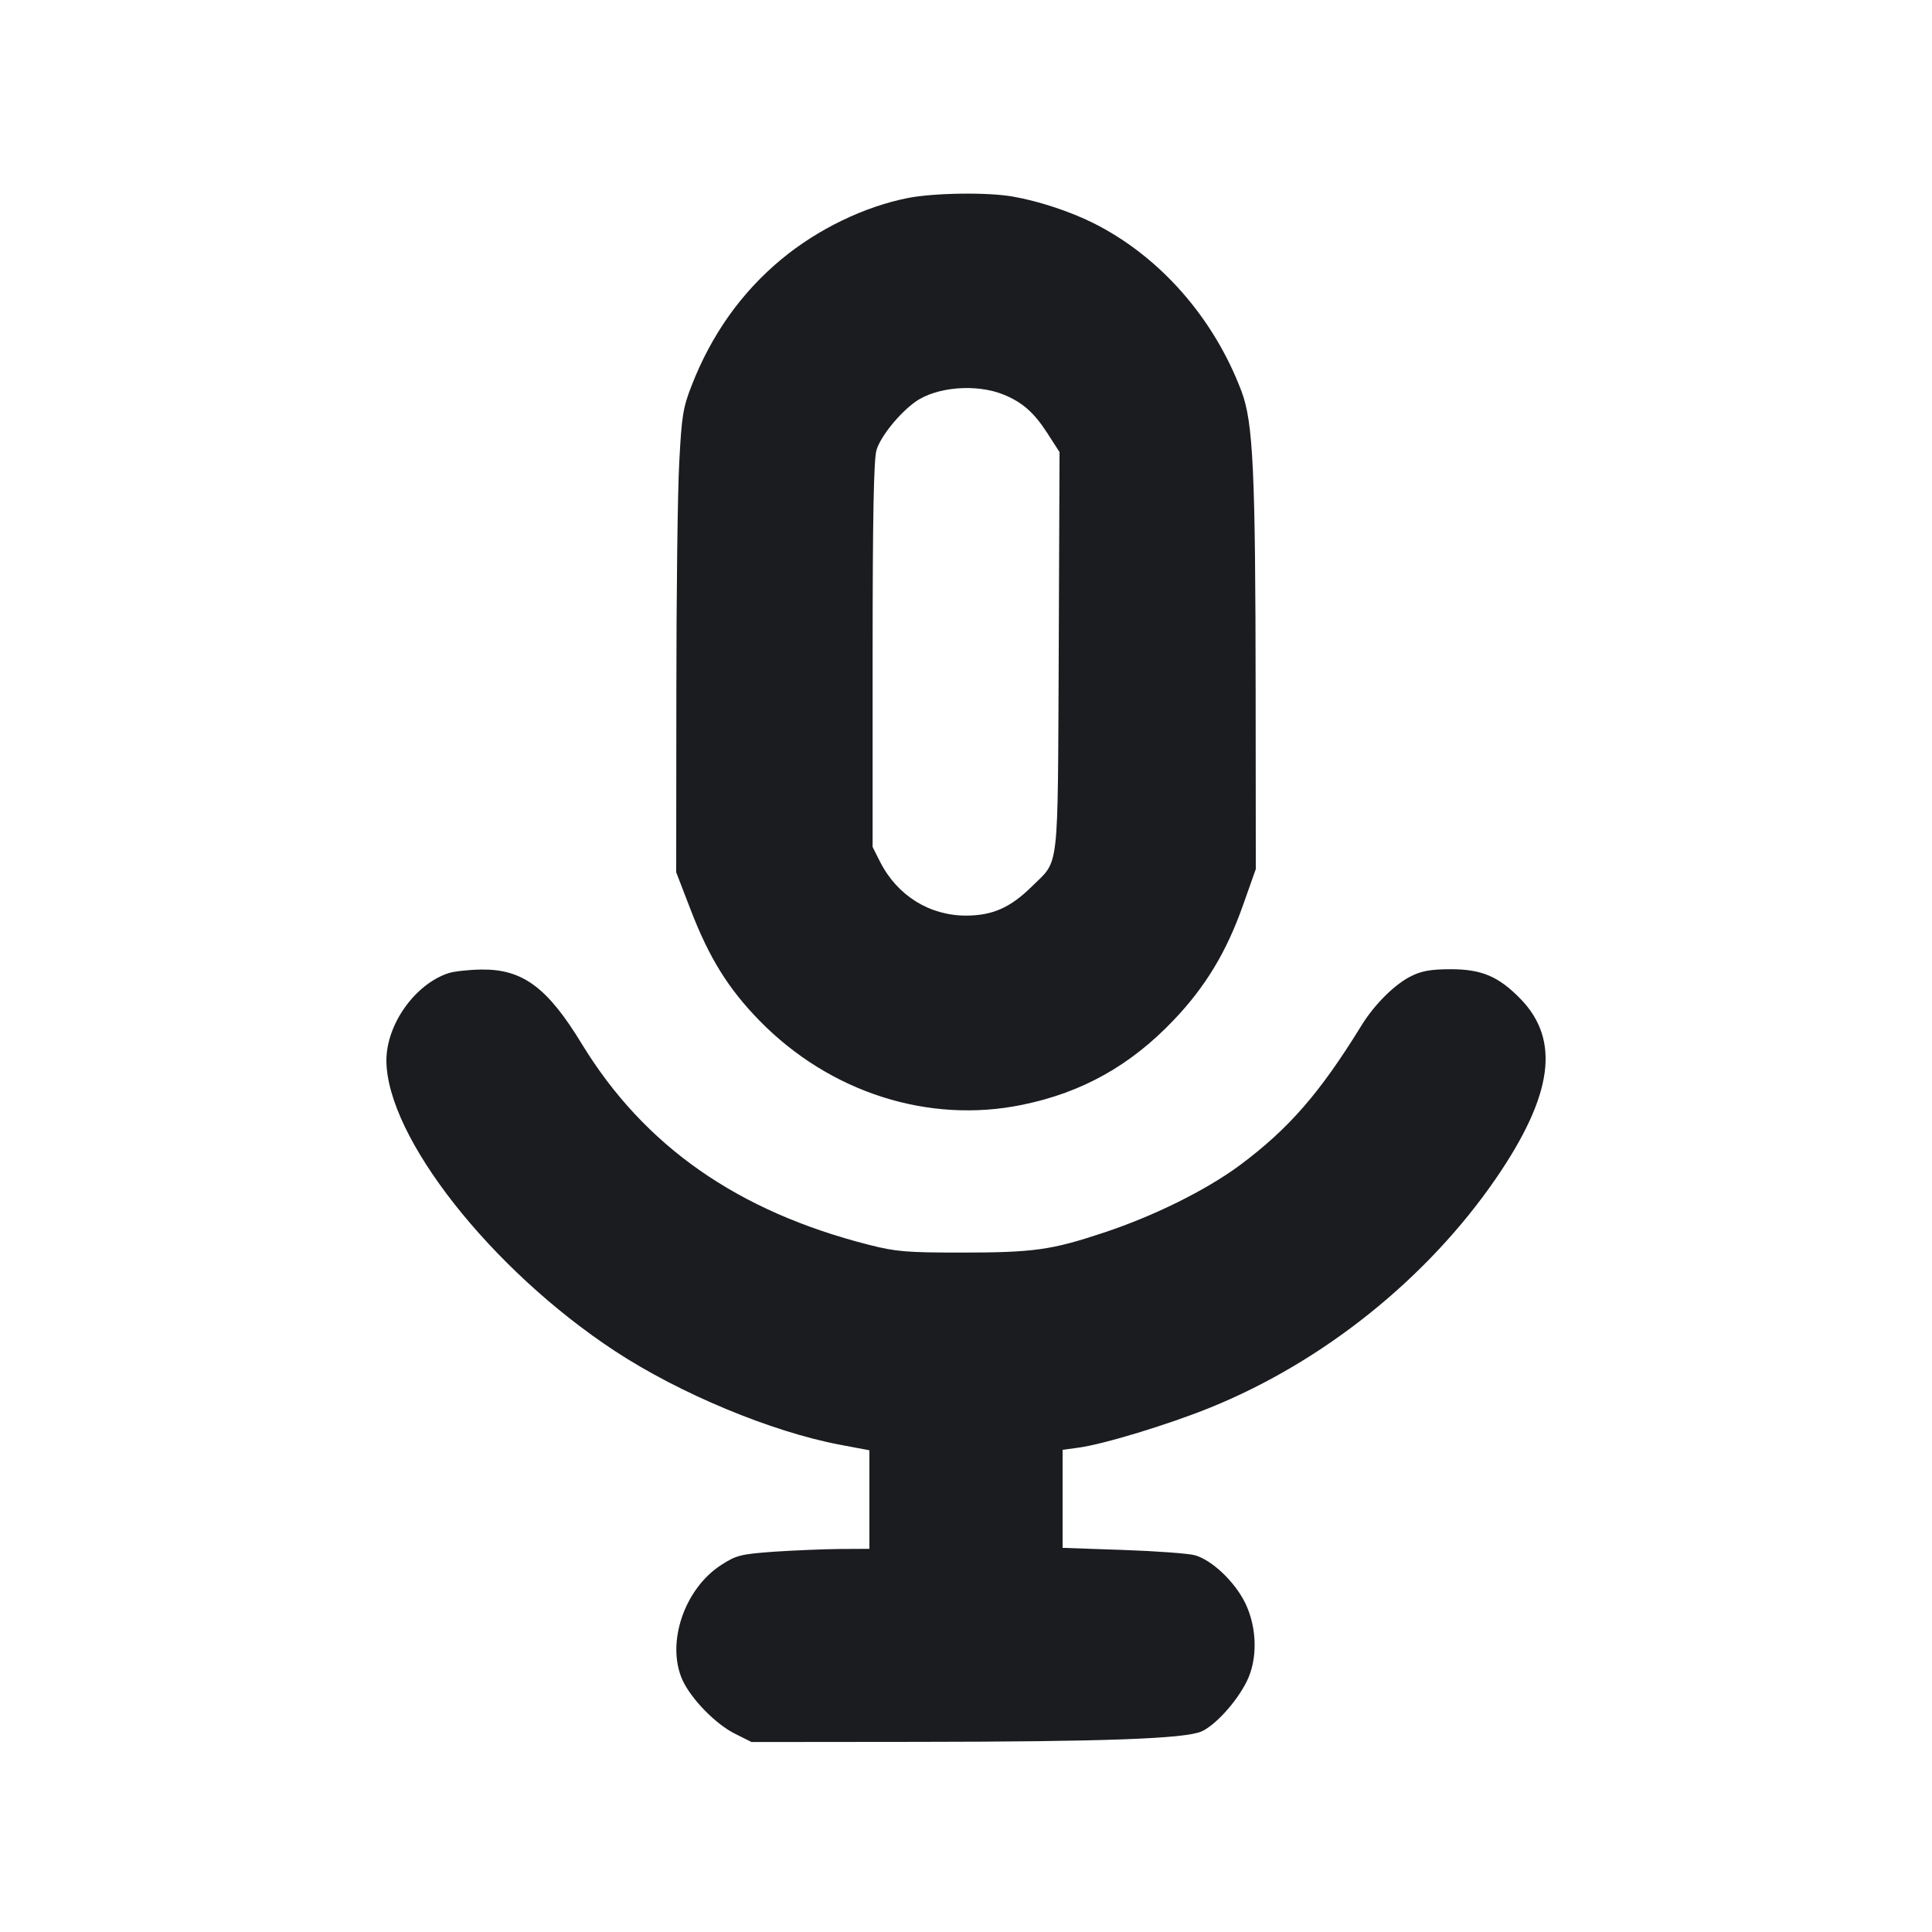 <svg width="12" height="12" viewBox="0 0 12 12" fill="none" xmlns="http://www.w3.org/2000/svg"><path d="M5.638 1.230 C 5.367 1.284,5.080 1.423,4.855 1.609 C 4.606 1.815,4.418 2.079,4.295 2.397 C 4.242 2.532,4.234 2.586,4.219 2.870 C 4.209 3.046,4.201 3.691,4.201 4.304 L 4.200 5.418 4.291 5.654 C 4.406 5.952,4.524 6.141,4.717 6.339 C 5.154 6.786,5.768 6.982,6.350 6.862 C 6.722 6.786,7.023 6.617,7.291 6.335 C 7.488 6.128,7.619 5.911,7.721 5.621 L 7.800 5.398 7.799 4.304 C 7.798 2.930,7.784 2.622,7.711 2.430 C 7.538 1.972,7.202 1.591,6.790 1.385 C 6.645 1.313,6.452 1.249,6.291 1.221 C 6.133 1.193,5.801 1.198,5.638 1.230 M6.236 2.452 C 6.350 2.499,6.422 2.562,6.503 2.687 L 6.581 2.808 6.576 4.049 C 6.569 5.446,6.582 5.335,6.408 5.507 C 6.276 5.637,6.166 5.686,6.003 5.687 C 5.775 5.688,5.575 5.564,5.468 5.356 L 5.420 5.261 5.420 4.068 C 5.420 3.211,5.427 2.853,5.444 2.796 C 5.469 2.711,5.585 2.568,5.685 2.496 C 5.817 2.402,6.067 2.382,6.236 2.452 M2.787 6.044 C 2.578 6.112,2.400 6.362,2.400 6.587 C 2.402 7.062,3.050 7.886,3.820 8.392 C 4.222 8.656,4.792 8.893,5.215 8.973 L 5.400 9.008 5.400 9.314 L 5.400 9.620 5.215 9.621 C 5.113 9.622,4.929 9.630,4.806 9.638 C 4.601 9.653,4.573 9.660,4.480 9.720 C 4.250 9.868,4.136 10.207,4.239 10.435 C 4.293 10.553,4.445 10.709,4.566 10.769 L 4.668 10.820 5.689 10.819 C 6.851 10.818,7.355 10.800,7.461 10.755 C 7.546 10.719,7.681 10.571,7.744 10.443 C 7.813 10.304,7.808 10.108,7.734 9.956 C 7.669 9.824,7.528 9.690,7.422 9.660 C 7.383 9.649,7.181 9.634,6.975 9.627 L 6.600 9.614 6.600 9.309 L 6.600 9.005 6.696 8.992 C 6.851 8.972,7.258 8.848,7.519 8.742 C 8.221 8.457,8.866 7.939,9.292 7.319 C 9.646 6.802,9.693 6.459,9.443 6.203 C 9.307 6.064,9.202 6.020,9.010 6.020 C 8.893 6.020,8.831 6.030,8.769 6.061 C 8.666 6.110,8.538 6.237,8.456 6.370 C 8.198 6.789,8.005 7.011,7.700 7.238 C 7.490 7.393,7.166 7.554,6.850 7.658 C 6.531 7.764,6.419 7.780,5.968 7.780 C 5.630 7.780,5.563 7.774,5.398 7.732 C 4.582 7.525,4.002 7.119,3.615 6.486 C 3.400 6.132,3.246 6.019,2.990 6.022 C 2.913 6.023,2.822 6.033,2.787 6.044 " fill="#1A1C1F" stroke="none" fill-rule="evenodd"></path></svg>